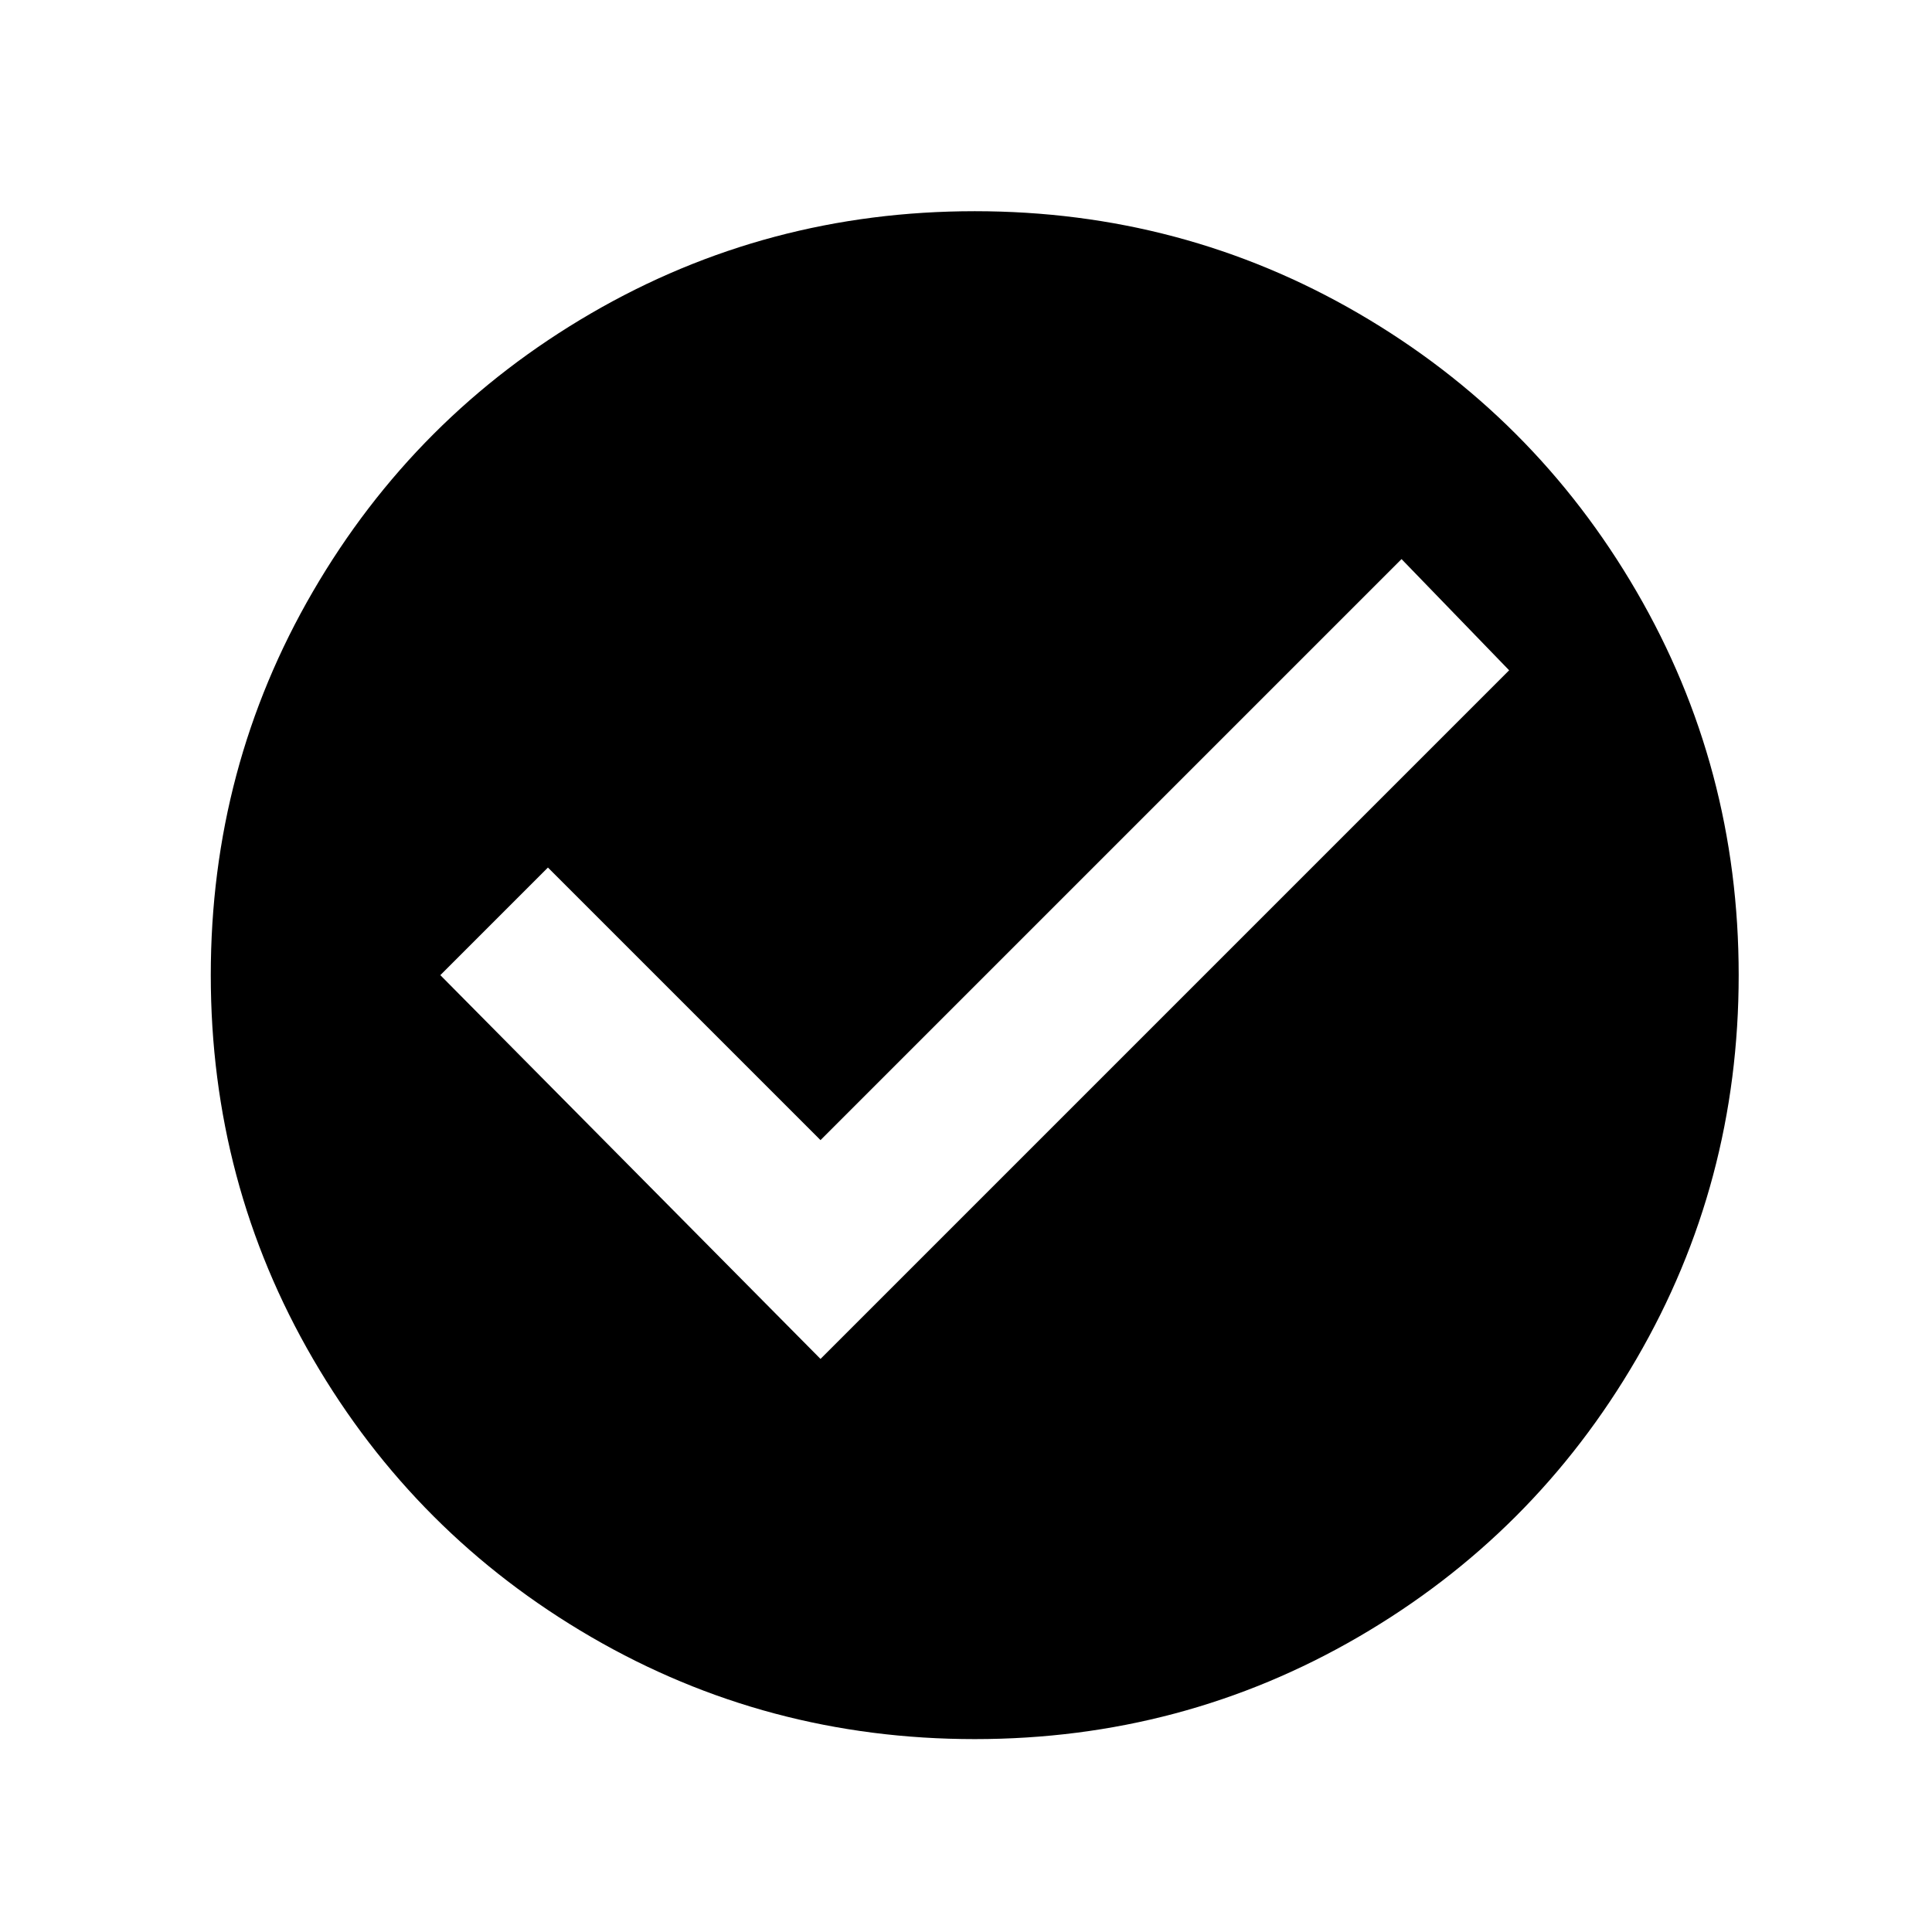 <?xml version="1.0" encoding="UTF-8" standalone="no"?>
<!DOCTYPE svg PUBLIC "-//W3C//DTD SVG 1.1//EN" "http://www.w3.org/Graphics/SVG/1.1/DTD/svg11.dtd">
<svg width="100%" height="100%" viewBox="0 0 101 101" version="1.1" xmlns="http://www.w3.org/2000/svg" xmlns:xlink="http://www.w3.org/1999/xlink" xml:space="preserve" xmlns:serif="http://www.serif.com/" style="fill-rule:evenodd;clip-rule:evenodd;stroke-linejoin:round;stroke-miterlimit:2;">
    <g transform="matrix(1,0,0,1,-249,-124)">
        <g id="Checked" transform="matrix(1,0,0,1,249.957,124.978)">
            <rect x="0" y="0" width="100" height="100" style="fill:none;"/>
            <g transform="matrix(1,0,0,1,-17.945,49.712)">
                <path d="M67.945,-39.649C60.695,-39.649 54.007,-37.868 47.882,-34.306C41.757,-30.743 36.913,-25.899 33.351,-19.774C29.788,-13.649 28.007,-6.962 28.007,0.288C28.007,7.538 29.788,14.226 33.351,20.351C36.913,26.476 41.757,31.319 47.882,34.882C54.007,38.444 60.695,40.226 67.945,40.226C75.195,40.226 81.882,38.444 88.007,34.882C94.132,31.319 98.976,26.476 102.538,20.351C106.101,14.226 107.882,7.538 107.882,0.288C107.882,-6.962 106.101,-13.649 102.538,-19.774C98.976,-25.899 94.132,-30.743 88.007,-34.306C81.882,-37.868 75.195,-39.649 67.945,-39.649ZM59.882,20.351L40.007,0.288L45.632,-5.337L59.882,8.913L90.257,-21.462L95.882,-15.649L59.882,20.351Z" style="fill-rule:nonzero;"/>
            </g>
        </g>
    </g>
</svg>
